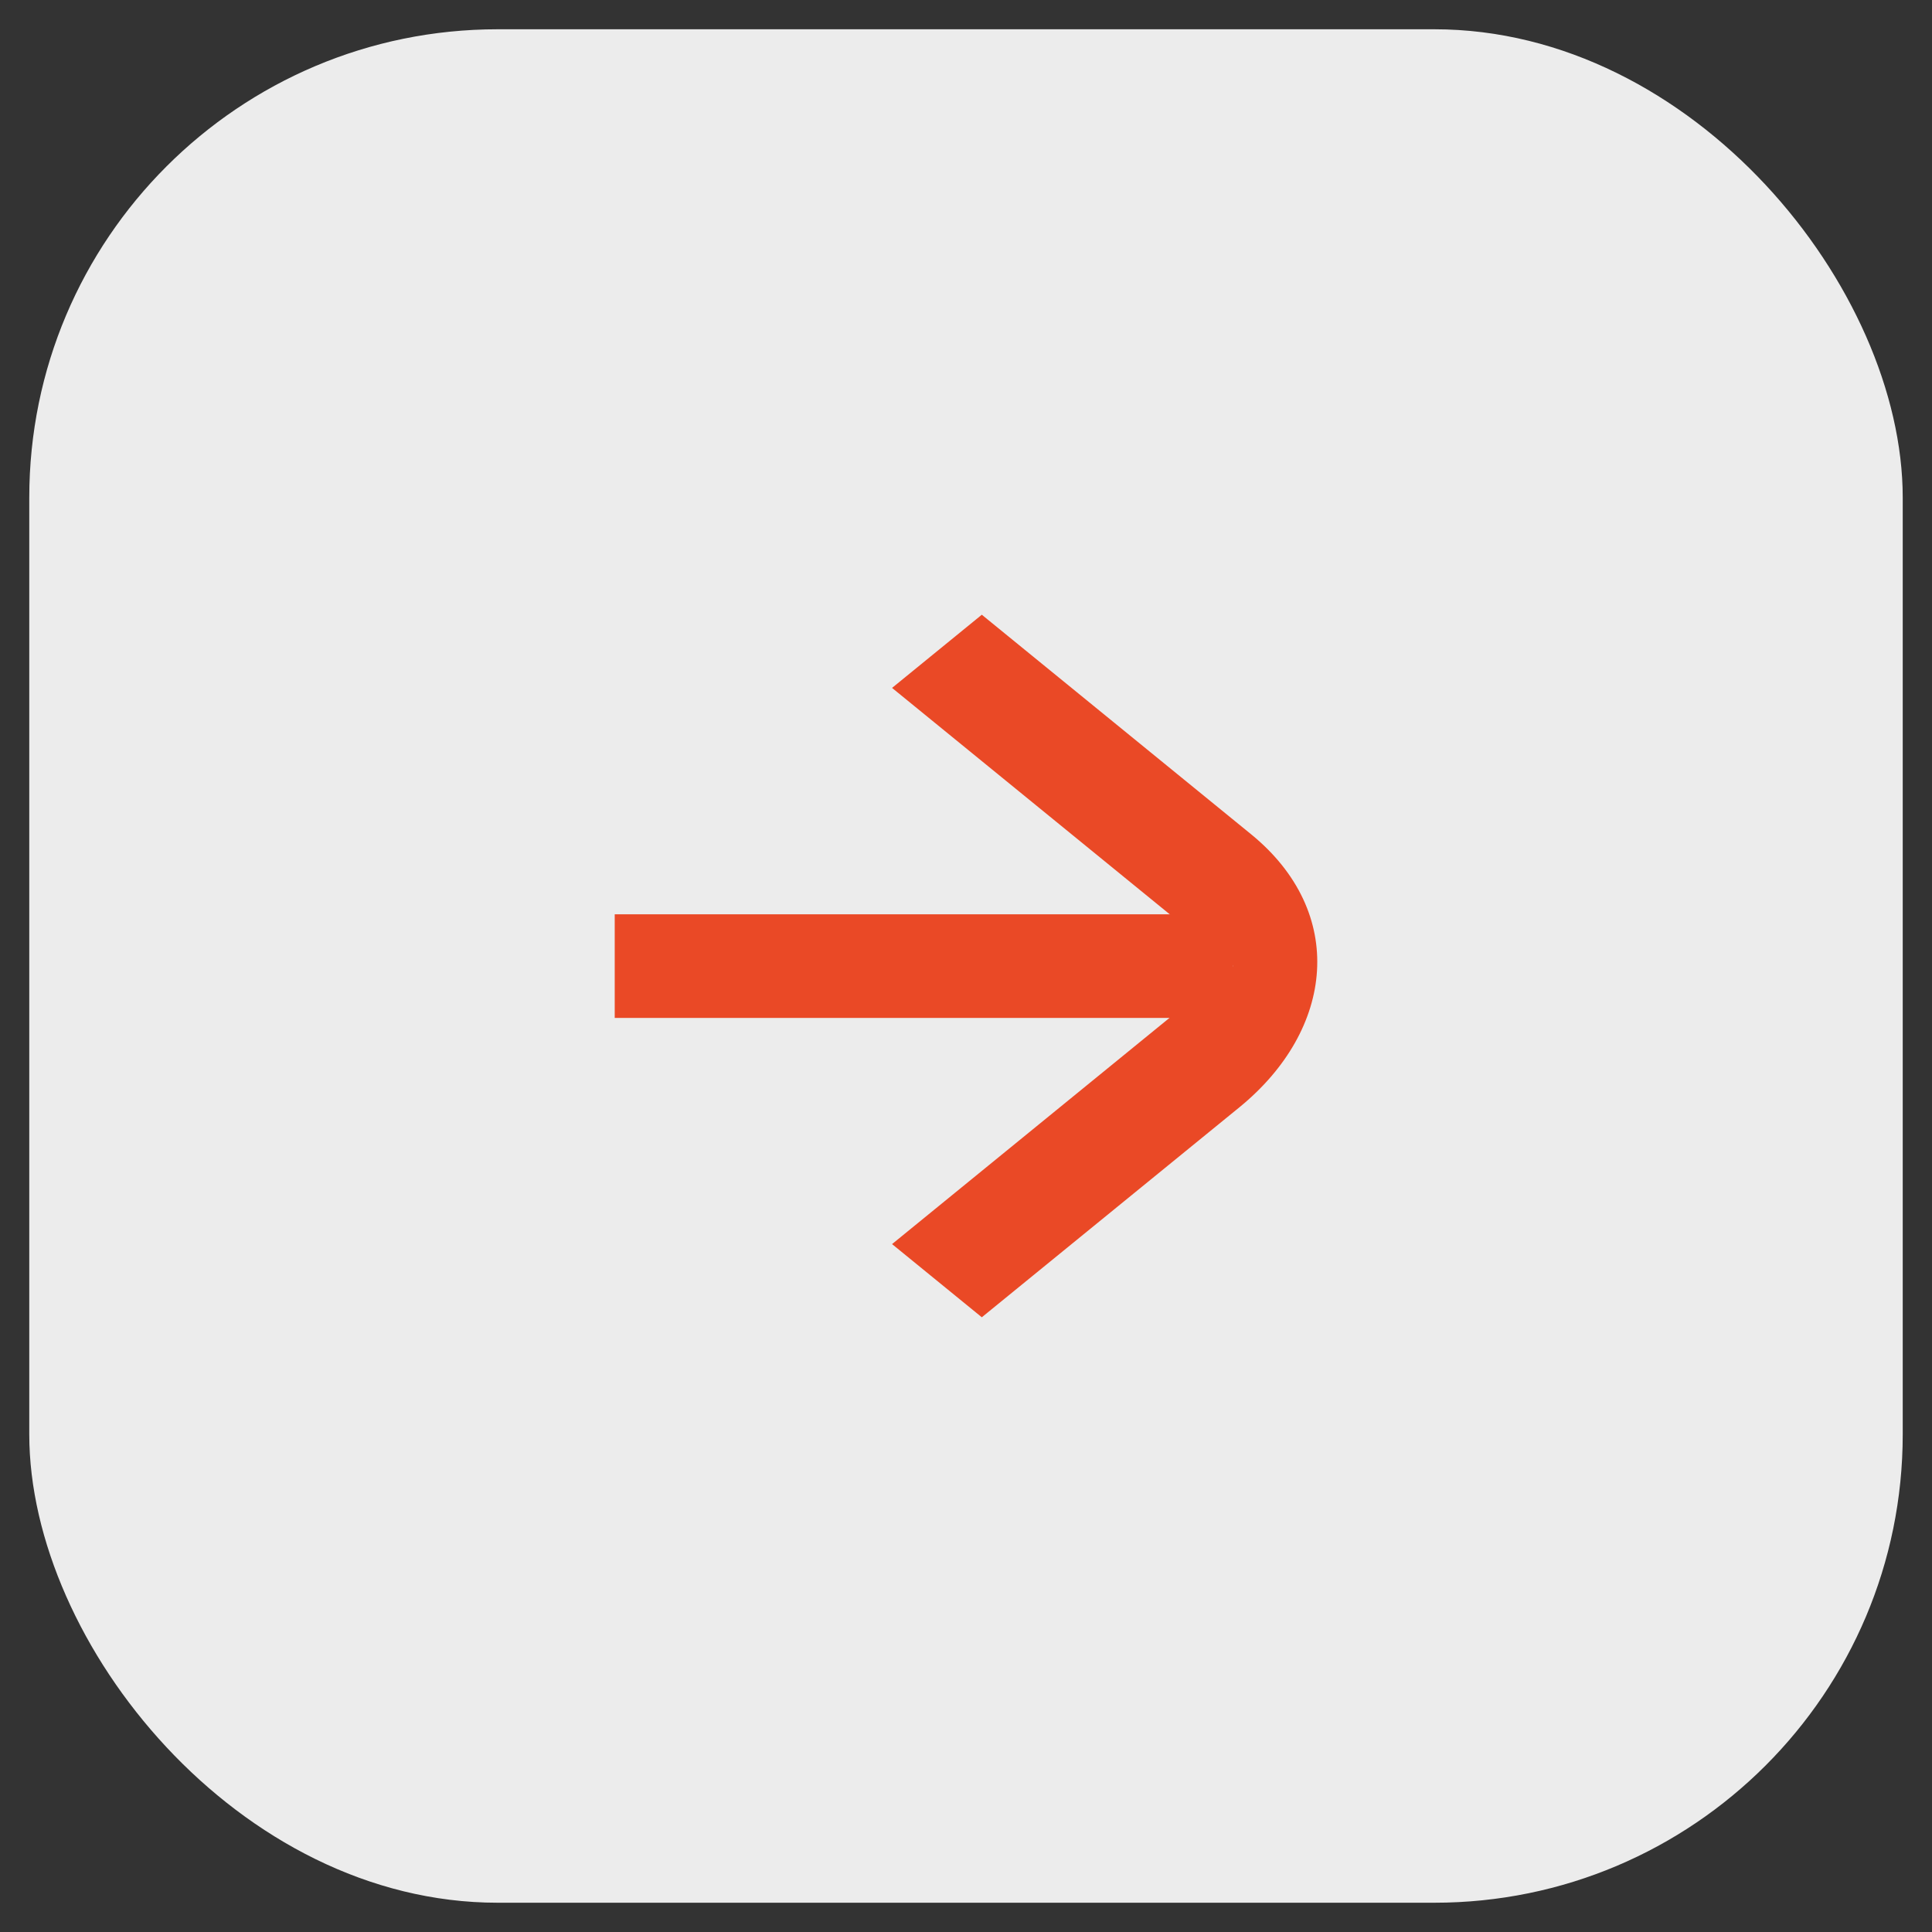 <svg width="33" height="33" viewBox="0 0 33 33" fill="none" xmlns="http://www.w3.org/2000/svg">
<rect x="0" y="0" width="33" height="33" fill="#333333" stroke="none"/>
<rect x="0.5" y="0.5" width="32" height="32" rx="8" fill="#ECECEC"/>
<path d="M21.168 18.915L16.77 22.5L15.237 21.25L21.063 16.5L15.237 11.75L16.77 10.5L21.37 14.25C23.006 15.586 22.802 17.582 21.168 18.915Z" fill="#EA4926"/>
<path d="M21.06 17.387V15.617H10.5V17.387H21.06Z" fill="#EA4926"/>
</svg>

